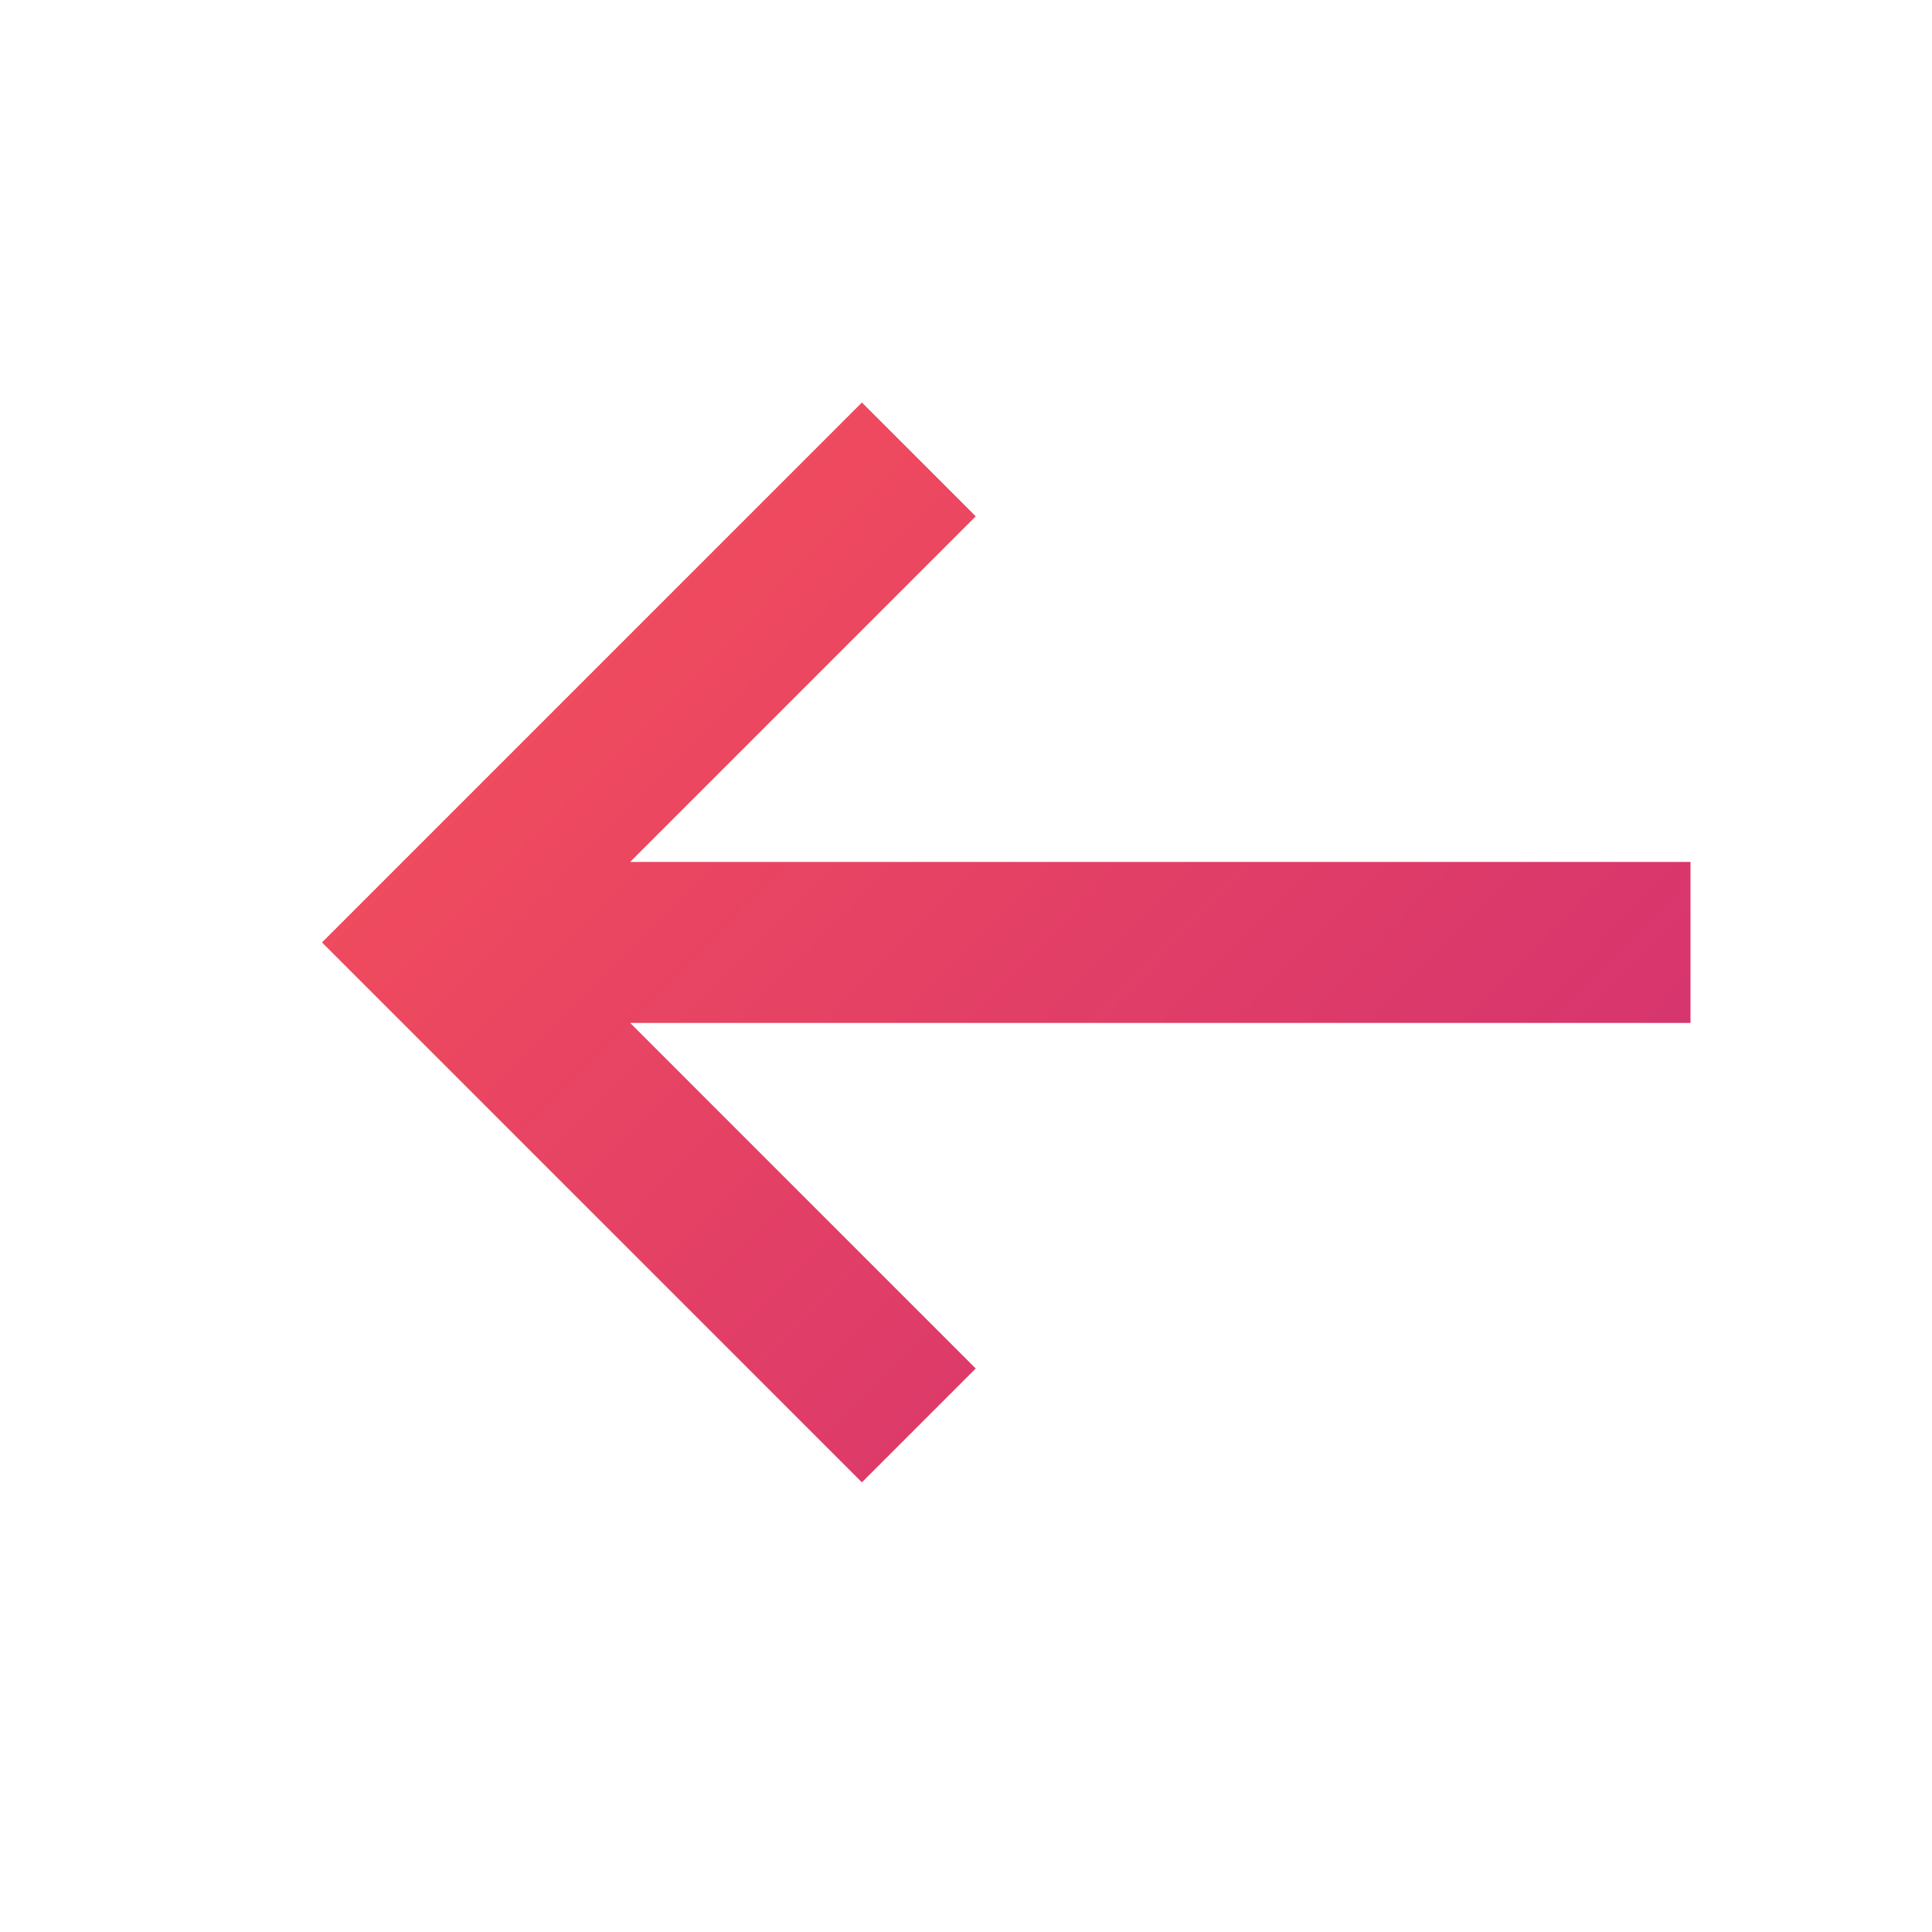 <svg width="24" height="24" viewBox="0 0 24 24" fill="none" xmlns="http://www.w3.org/2000/svg">
<path d="M10.707 5L12.121 6.414L7.828 10.707L21 10.707V12.707L7.828 12.707L12.121 17L10.707 18.414L4 11.707L10.707 5Z" fill="url(#paint0_linear)"/>
<defs>
<linearGradient id="paint0_linear" x1="3.305" y1="3.847" x2="19.663" y2="19.894" gradientUnits="userSpaceOnUse">
<stop stop-color="#FA5457"/>
<stop offset="1" stop-color="#CF2E73"/>
</linearGradient>
</defs>
</svg>
